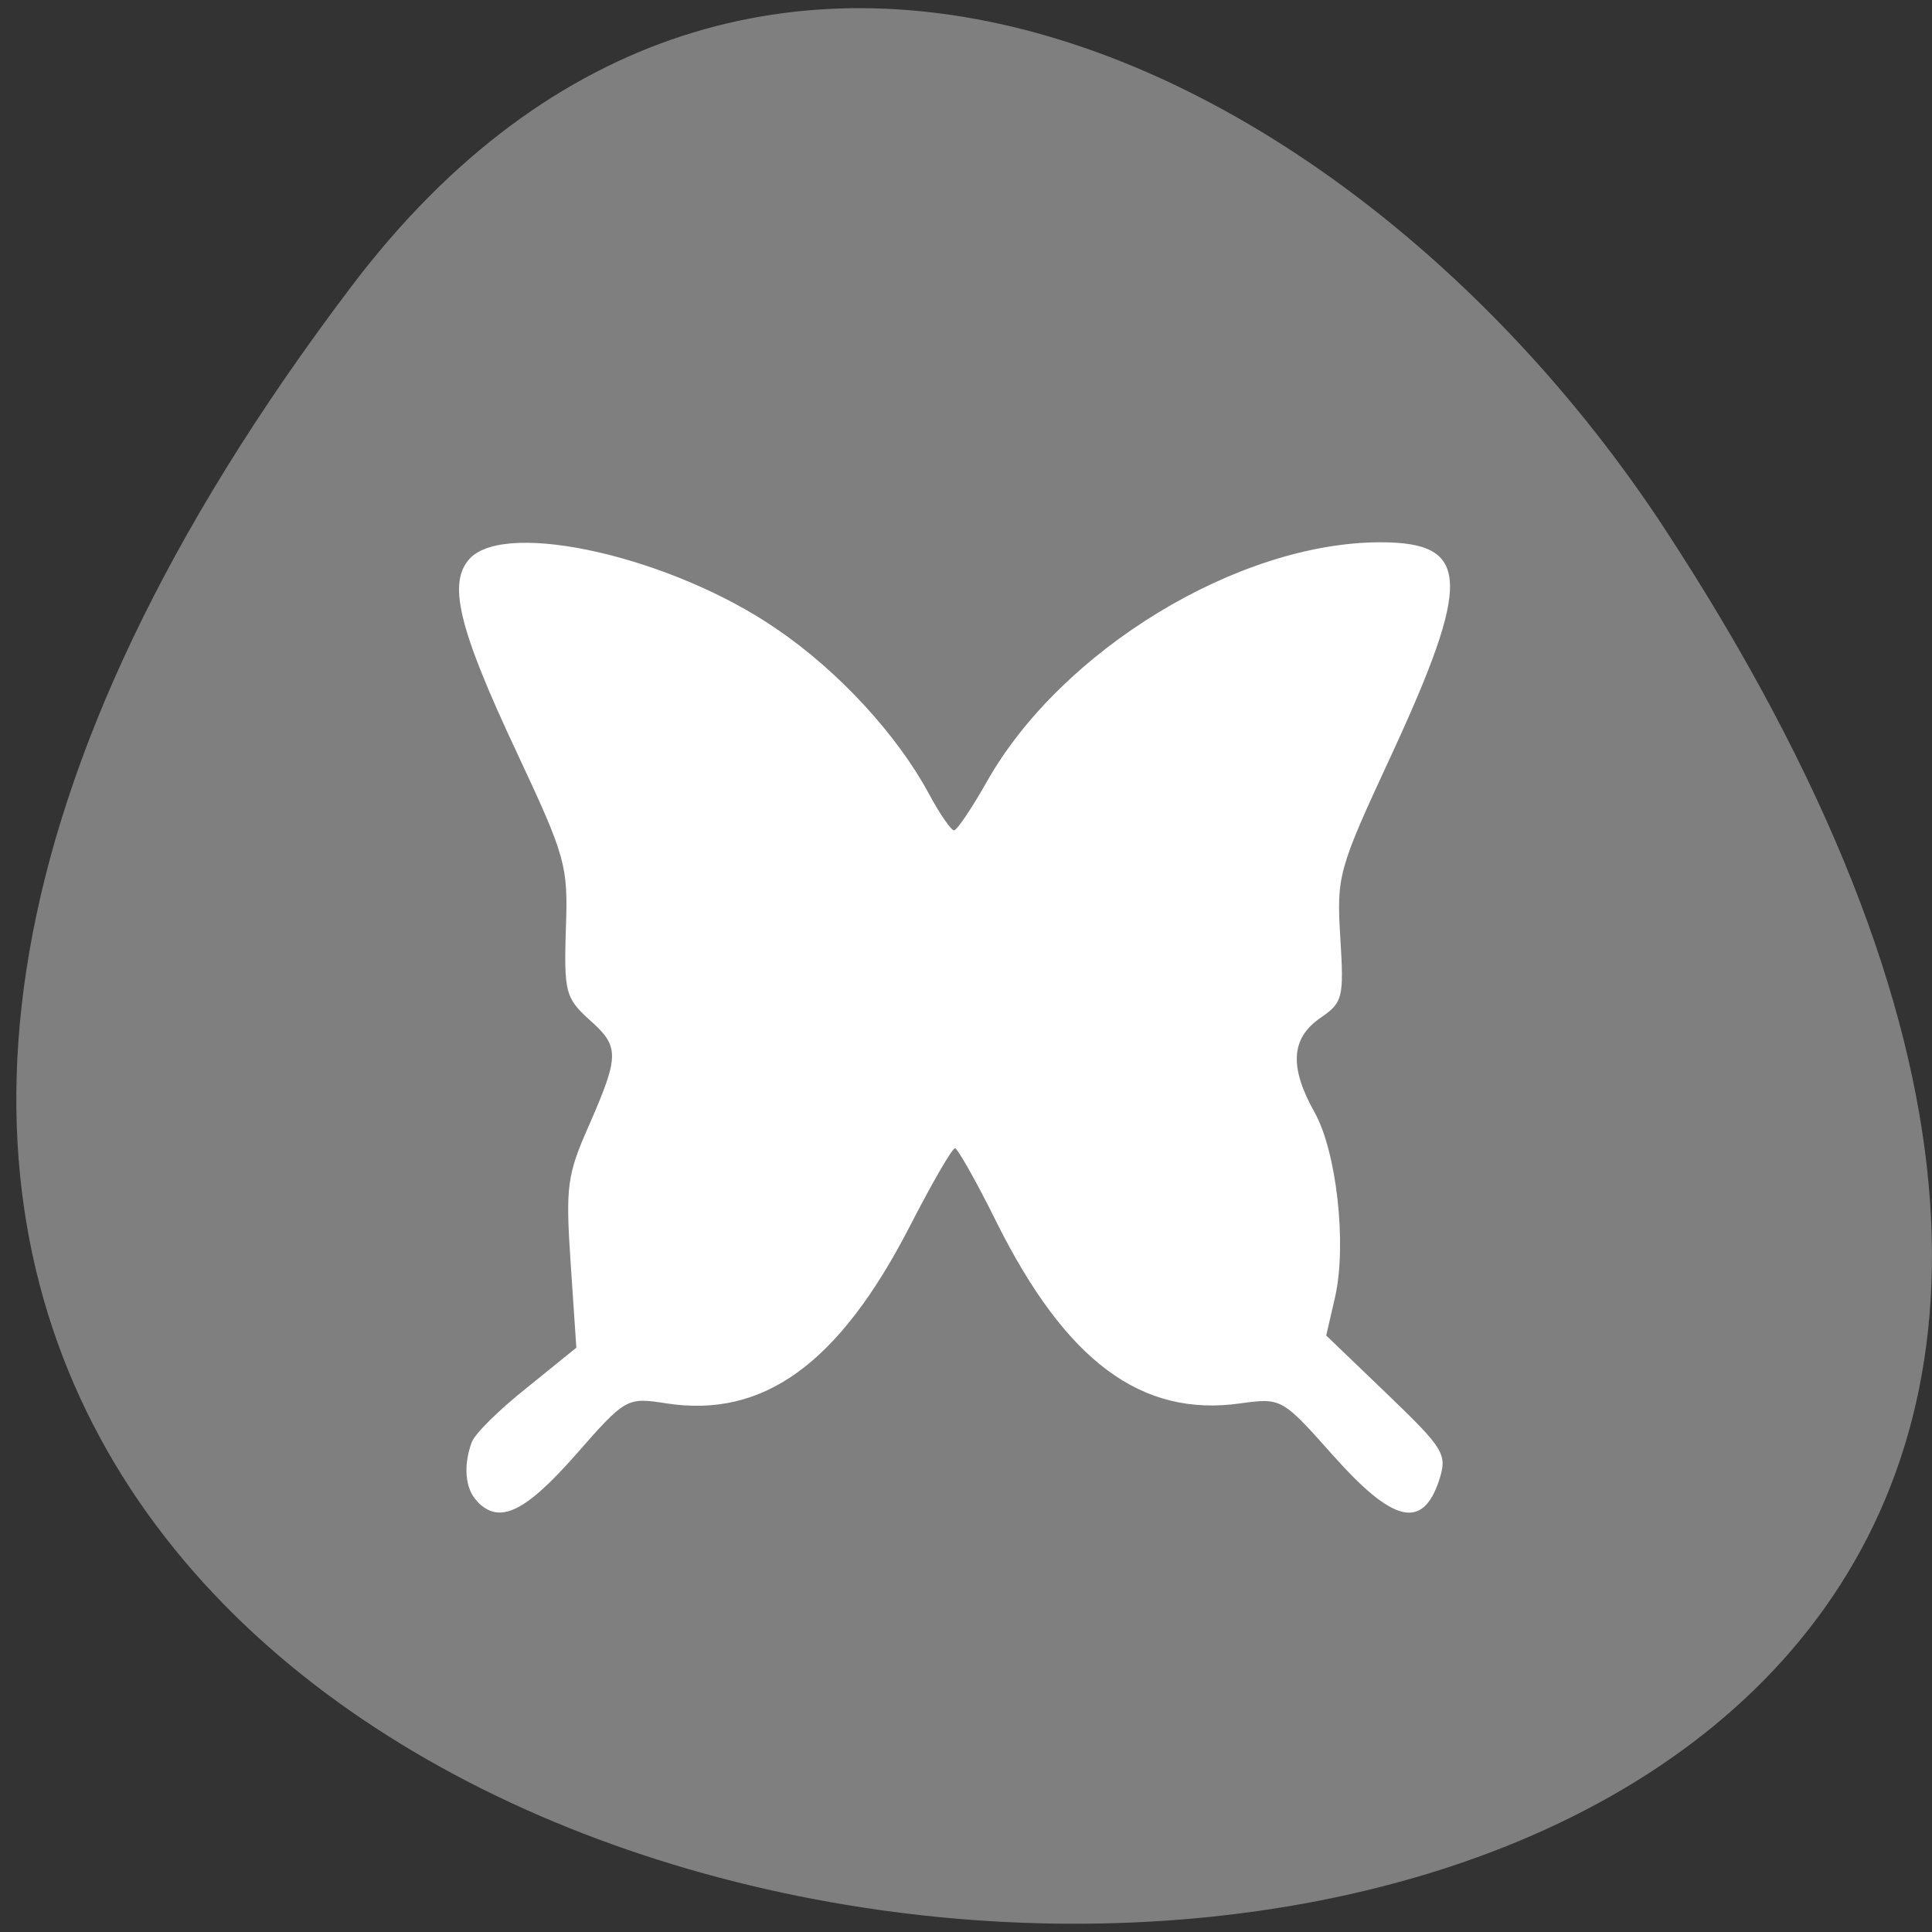 <svg xmlns="http://www.w3.org/2000/svg" viewBox="0 0 16 16"><rect x="0" y="0" width="16" height="16" fill="#333333" stroke="none"/><g style="fill:#fff"><path d="m 5.312 6.949 v 3.102 c 0 1.863 0.32 1.863 3.211 1.863 h 0.641 c 2.887 0 3.207 0 3.207 -1.863 v -3.102 c 0 -1.863 -0.32 -1.863 -3.207 -1.863 h -0.641 c -2.891 0 -3.211 0 -3.211 1.863 m 3.211 -1.242 h 0.641 c 2.566 0 2.566 0 2.566 1.242 v 2.172 c 0 1.242 0 1.242 -2.566 1.242 h -0.641 c -2.57 0 -2.57 0 -2.57 -1.242 v -2.172 c 0 -1.242 0 -1.242 2.57 -1.242"/><path d="m 6.598 9.18 v -1.207 l 1.121 -1.129 l 1.406 1.41 l 0.559 -0.562 l 1.406 1.41 v 0.078 c 0 0.562 -0.094 0.562 -1.125 0.562 h -2.246 c -1.027 0 -1.121 0 -1.121 -0.562"/><path d="m 11.09 6.949 c 0 0.34 -0.289 0.621 -0.645 0.621 c -0.352 0 -0.641 -0.281 -0.641 -0.621 c 0 -0.344 0.289 -0.621 0.641 -0.621 c 0.355 0 0.645 0.277 0.645 0.621"/><path d="m 7.238 3.844 c -2.887 0 -3.207 0 -3.207 1.863 v 3.102 c 0 1.012 0.094 1.477 0.641 1.688 v -4.789 c 0 -1.125 0.02 -1.23 1.926 -1.238 v -0.004 h 4.332 c -0.281 -0.621 -1.047 -0.621 -3.051 -0.621"/><path d="m 5.953 2.602 c -2.887 0 -3.207 0 -3.207 1.863 v 3.105 c 0 1.008 0.098 1.473 0.641 1.684 v -4.789 c 0 -1.125 0.02 -1.23 1.926 -1.238 v -0.004 h 4.336 c -0.285 -0.621 -1.051 -0.621 -3.051 -0.621"/></g><path d="m 2.914 2.367 c -12.508 16.508 21.91 18.855 10.867 2.004 c -2.52 -3.84 -7.555 -6.375 -10.867 -2.004" style="fill:#7f7f7f"/><path d="m 3.953 12.434 c -0.102 -0.102 -0.117 -0.297 -0.047 -0.488 c 0.023 -0.07 0.23 -0.273 0.457 -0.453 l 0.41 -0.332 l -0.047 -0.699 c -0.043 -0.641 -0.031 -0.73 0.156 -1.152 c 0.25 -0.574 0.25 -0.645 -0.008 -0.871 c -0.191 -0.176 -0.203 -0.227 -0.188 -0.742 c 0.02 -0.531 0 -0.598 -0.406 -1.465 c -0.488 -1.039 -0.574 -1.41 -0.387 -1.609 c 0.309 -0.32 1.676 -0.008 2.539 0.586 c 0.512 0.348 1 0.879 1.262 1.367 c 0.09 0.168 0.184 0.301 0.207 0.301 c 0.023 0 0.148 -0.184 0.273 -0.406 c 0.617 -1.09 2.082 -1.98 3.258 -1.98 c 0.746 0 0.762 0.312 0.082 1.781 c -0.434 0.934 -0.445 0.984 -0.414 1.496 c 0.031 0.5 0.02 0.535 -0.168 0.664 c -0.242 0.168 -0.254 0.406 -0.047 0.777 c 0.184 0.324 0.27 1.094 0.172 1.531 l -0.074 0.32 l 0.504 0.484 c 0.48 0.461 0.5 0.5 0.43 0.719 c -0.137 0.406 -0.379 0.348 -0.871 -0.203 c -0.43 -0.484 -0.434 -0.484 -0.773 -0.438 c -0.82 0.117 -1.445 -0.348 -2.02 -1.5 c -0.168 -0.34 -0.324 -0.613 -0.344 -0.613 c -0.023 0 -0.191 0.289 -0.375 0.648 c -0.586 1.137 -1.211 1.59 -2.016 1.465 c -0.328 -0.051 -0.336 -0.047 -0.754 0.43 c -0.418 0.473 -0.629 0.574 -0.812 0.383" style="fill:#fff"/></svg>
